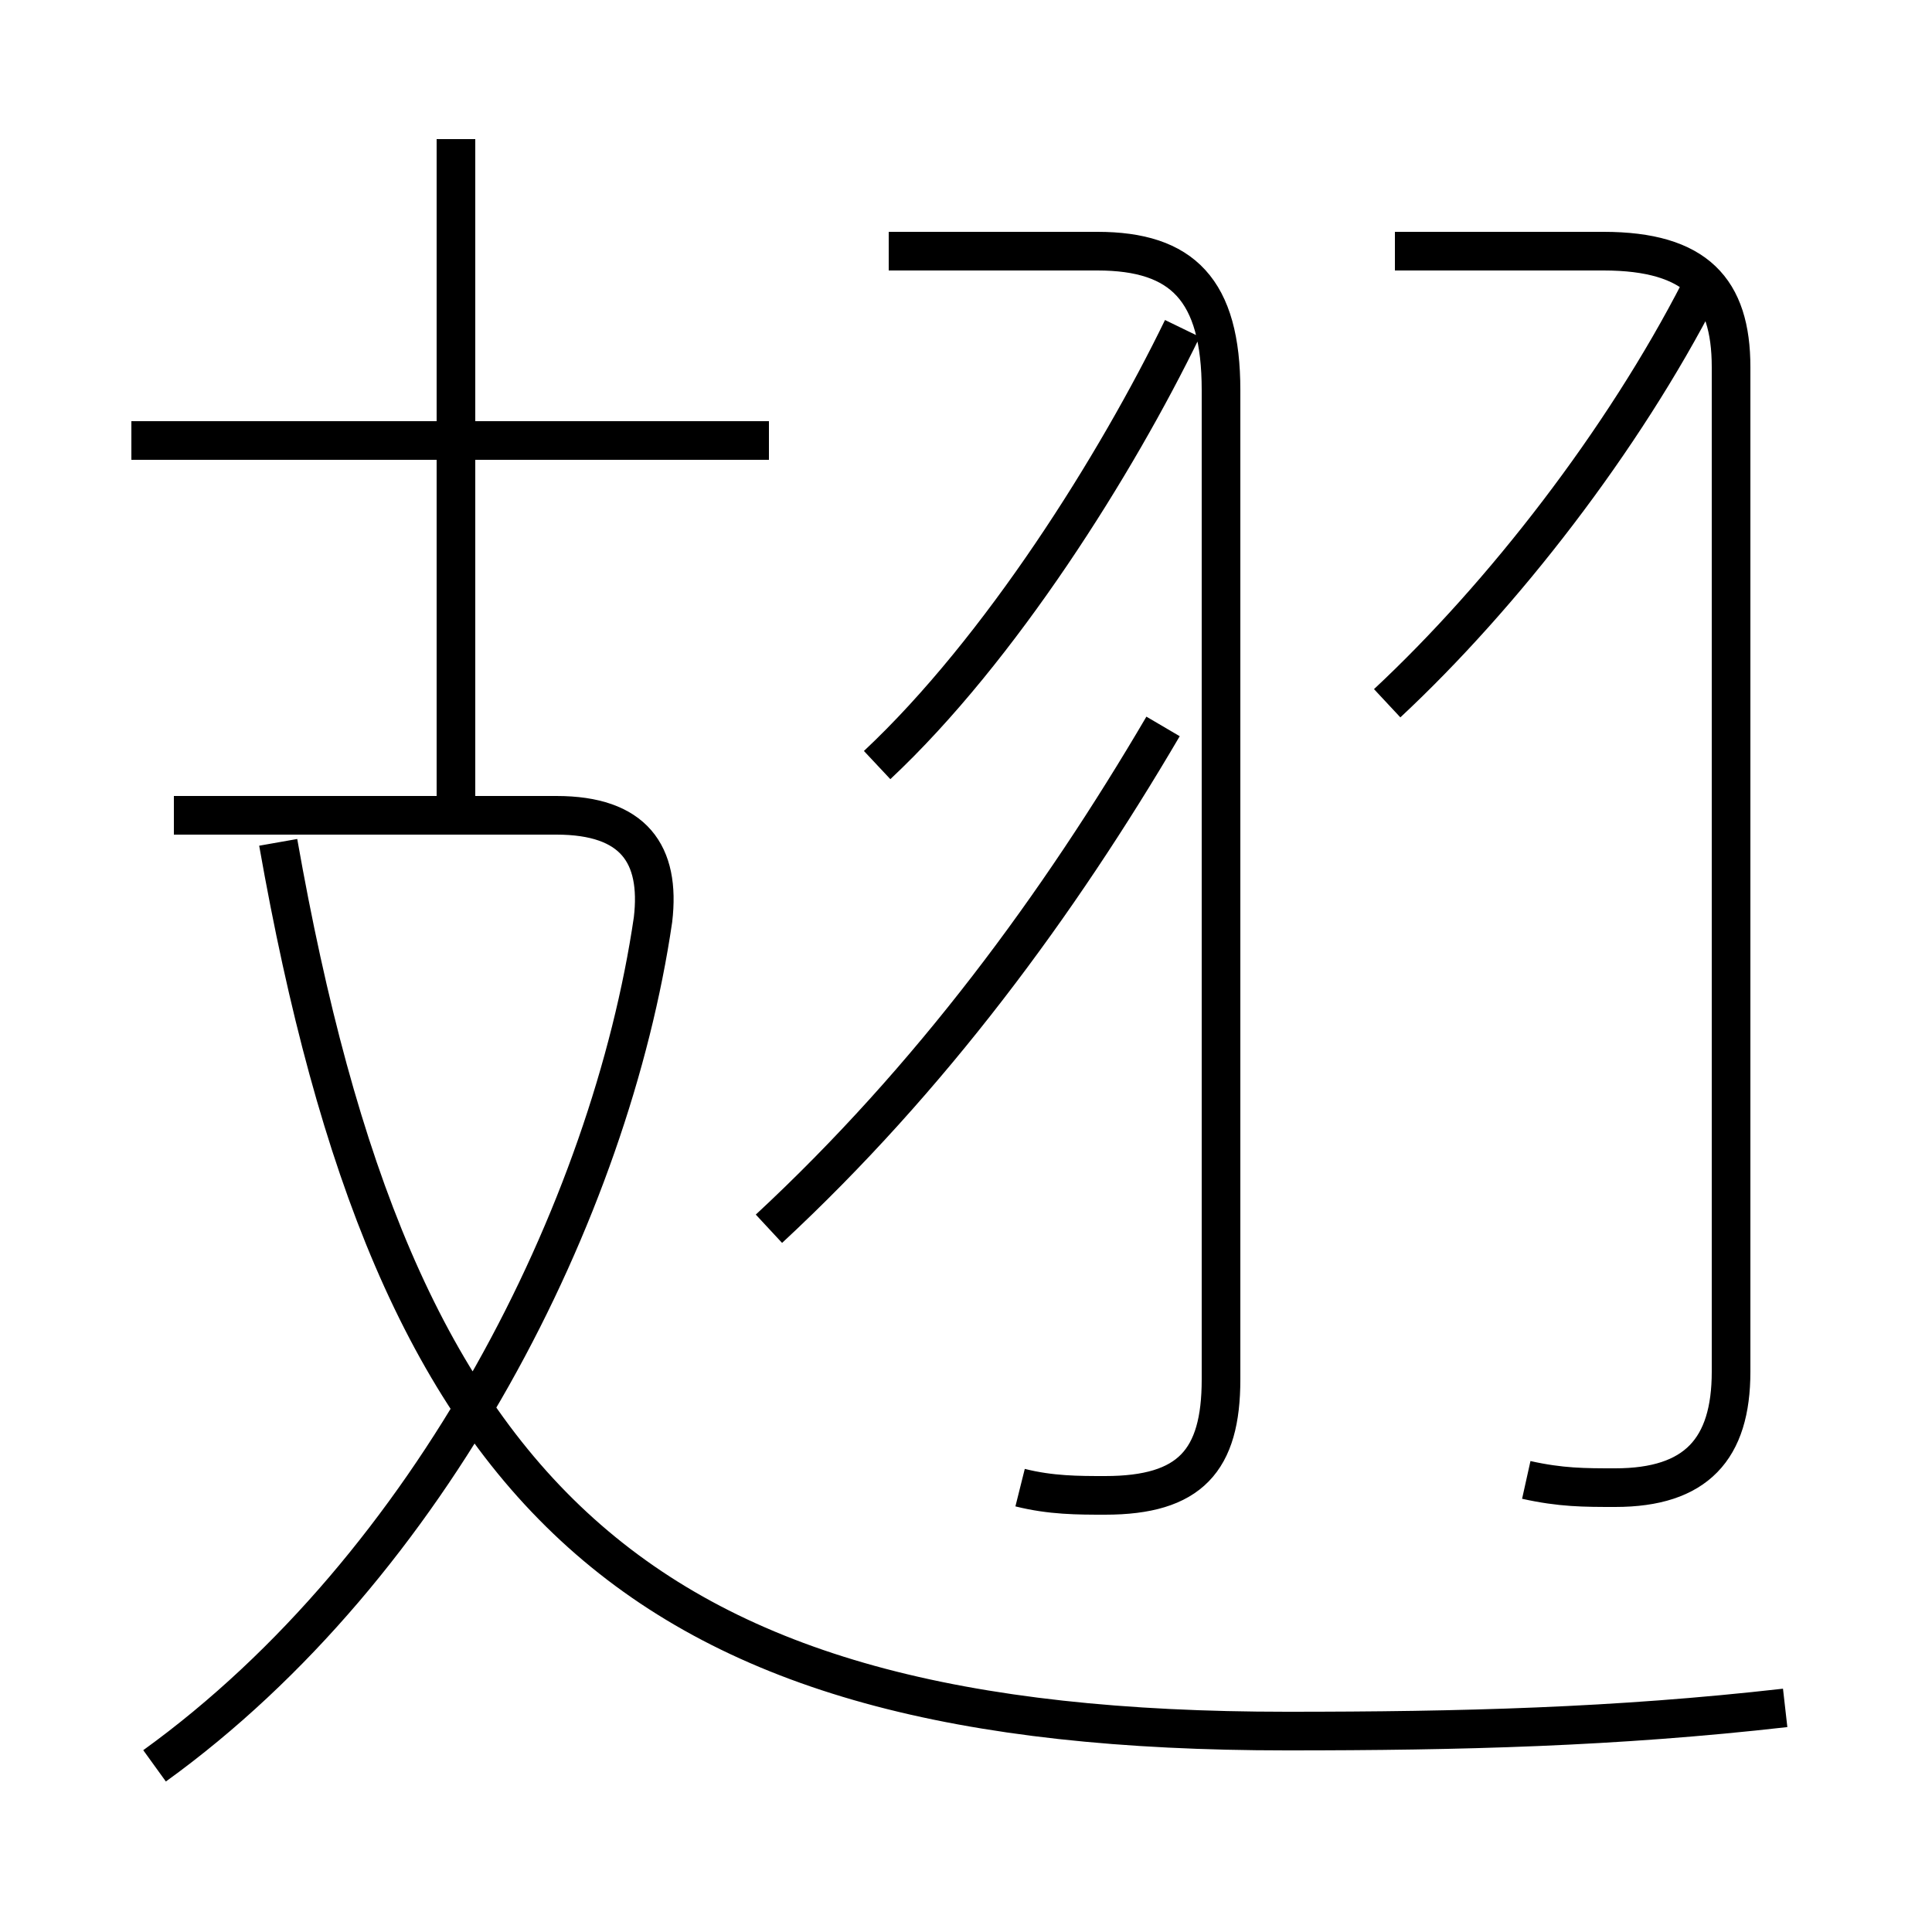 <?xml version='1.0' encoding='utf8'?>
<svg viewBox="0.0 -6.0 50.0 50.0" version="1.1" xmlns="http://www.w3.org/2000/svg">
<rect x="0.0" y="-6.0" width="50.0" height="50.0" fill="#808080" stroke="none"/>
<rect x="-1000" y="-1000" width="2000" height="2000" stroke="white" fill="white"/>
<g style="fill:white;stroke:#000000;  stroke-width:1">
<path d="M 46.2 0.2 C 41.8 0.7 37.8 0.8 33.3 0.8 C 16.4 0.8 10.2 -5.2 7.2 -22.2 M 4.0 1.7 C 11.2 -3.5 15.8 -12.7 16.9 -20.2 C 17.1 -21.9 16.4 -22.9 14.4 -22.9 L 4.5 -22.9 M 11.8 -23.4 L 11.8 -40.4 M 26.4 -5.5 C 27.2 -5.3 27.9 -5.3 28.6 -5.3 C 30.8 -5.3 31.6 -6.2 31.6 -8.3 L 31.6 -33.9 C 31.6 -36.5 30.6 -37.5 28.4 -37.5 L 23.0 -37.5 M 19.9 -12.2 C 24.1 -16.1 27.4 -20.6 30.1 -25.2 M 19.9 -32.6 L 3.4 -32.6 M 22.7 -24.2 C 25.9 -27.2 28.9 -32.0 30.6 -35.5 M 39.5 -5.7 C 40.4 -5.5 41.0 -5.5 41.8 -5.5 C 43.9 -5.5 44.8 -6.5 44.8 -8.5 L 44.8 -34.5 C 44.8 -36.5 43.9 -37.5 41.5 -37.5 L 36.1 -37.5 M 35.9 -25.8 C 38.9 -28.6 42.0 -32.6 44.0 -36.5" transform="translate(0.0, 38.0)" />
</g>
</svg>